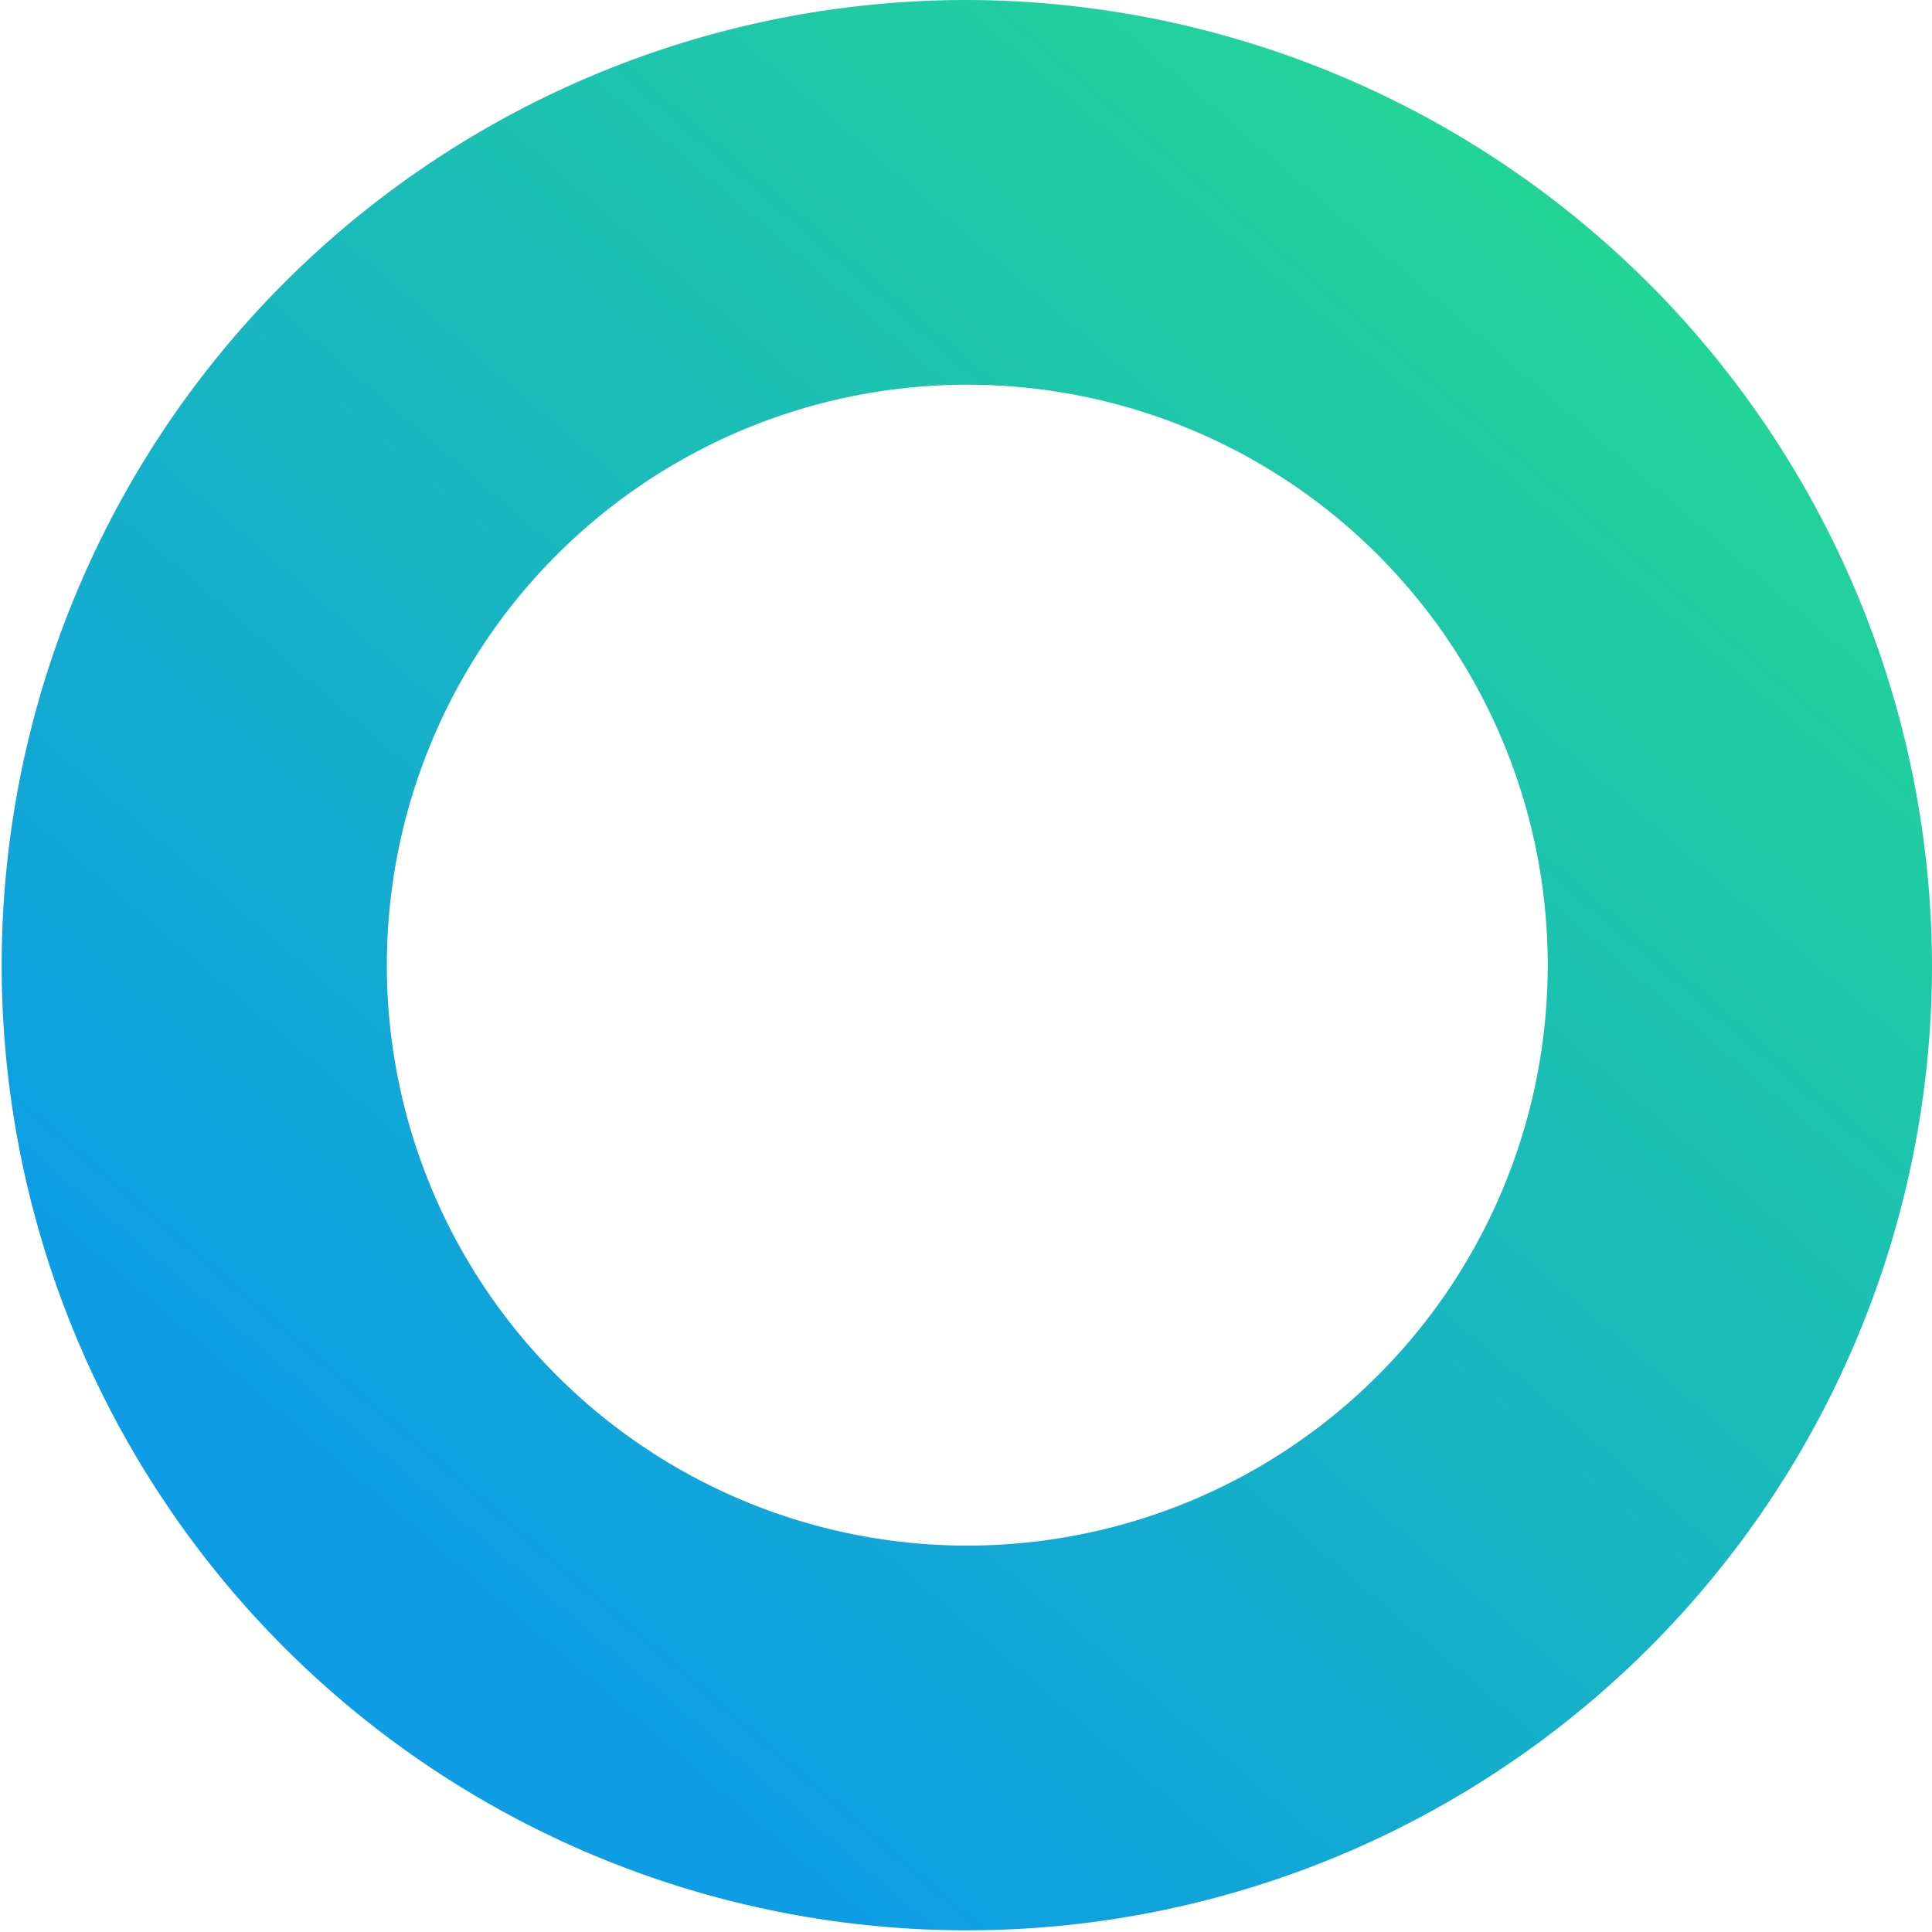 <svg xmlns="http://www.w3.org/2000/svg" xmlns:xlink="http://www.w3.org/1999/xlink" viewBox="0 0 34.45 34.45"><defs><style>.cls-1{fill:url(#linear-gradient);}</style><linearGradient id="linear-gradient" x1="30.96" y1="1.26" x2="7.92" y2="28.03" gradientUnits="userSpaceOnUse"><stop offset="0" stop-color="#26db8d"/><stop offset="1" stop-color="#0e9de5"/></linearGradient></defs><title>Exp-1</title><g id="Layer_2" data-name="Layer 2"><g id="Layer_1-2" data-name="Layer 1"><path class="cls-1" d="M17.22,0A17.21,17.21,0,1,0,34.45,17.22,17.25,17.25,0,0,0,17.22,0Zm0,27.56a10.35,10.35,0,1,1,9-5.19A10.35,10.35,0,0,1,17.22,27.56Z"/></g></g></svg>
